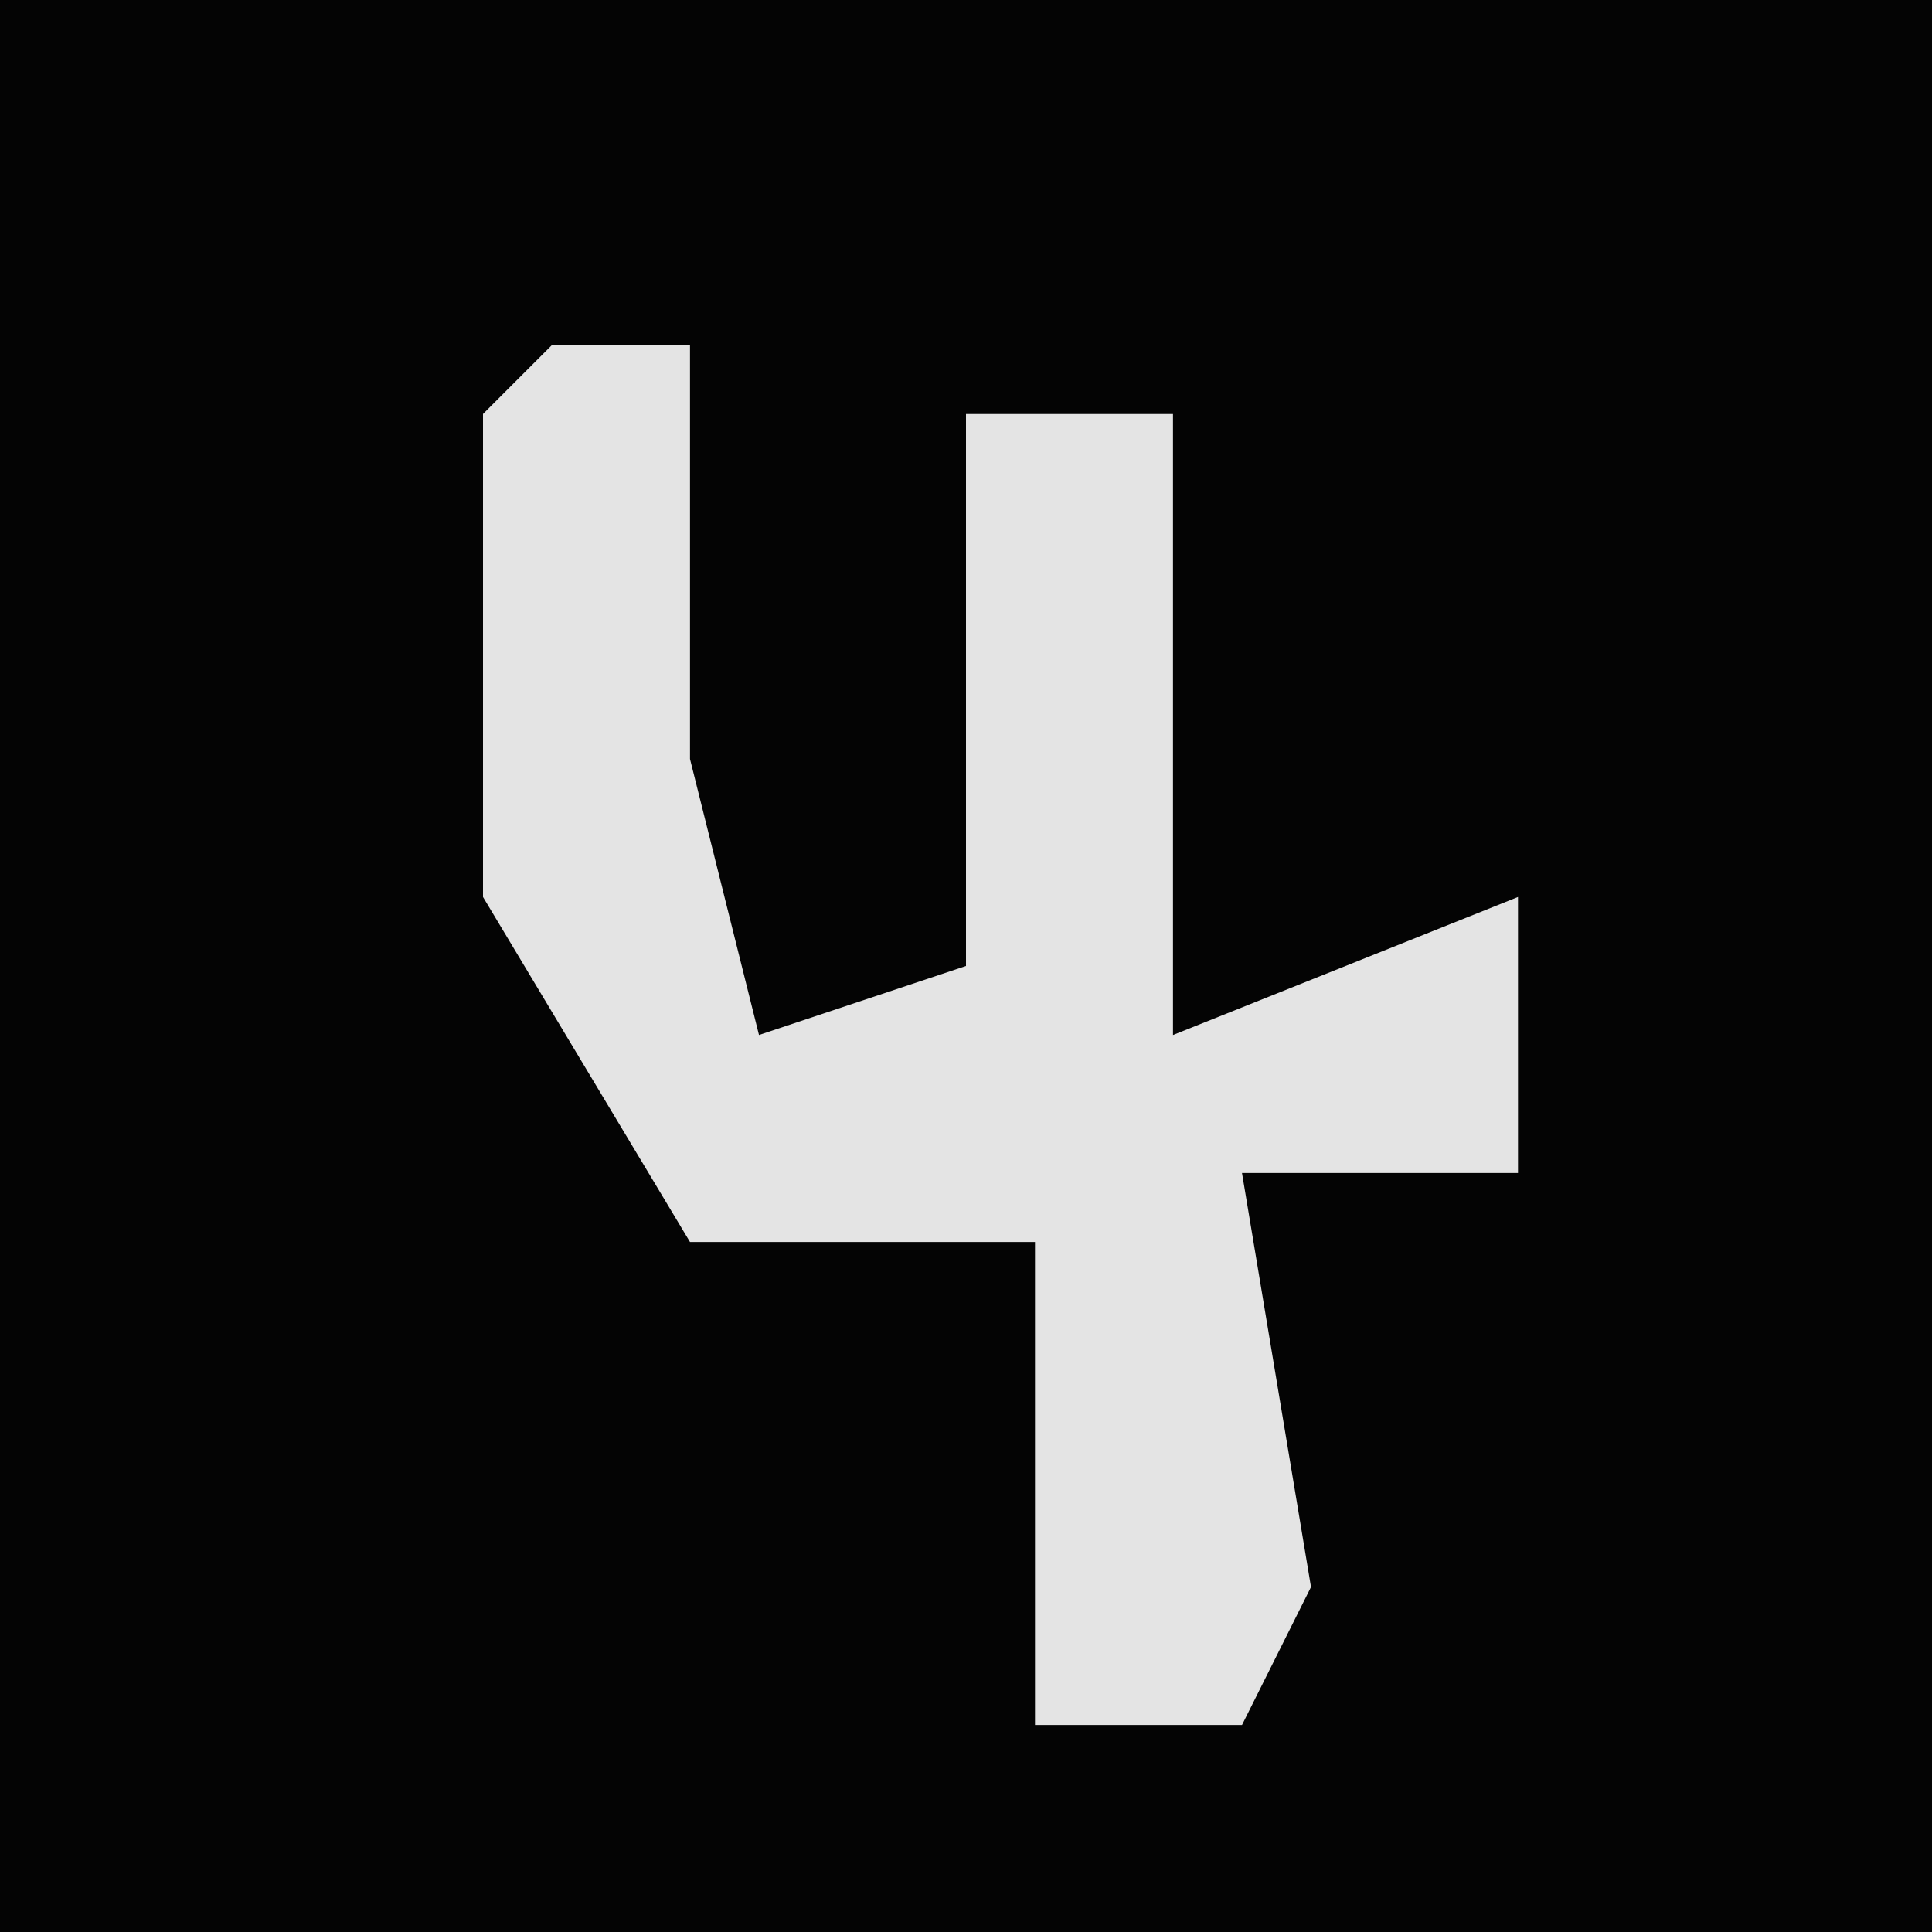 <?xml version="1.0" encoding="UTF-8"?>
<svg version="1.1" xmlns="http://www.w3.org/2000/svg" width="28" height="28">
<path d="M0,0 L28,0 L28,28 L0,28 Z " fill="#040404" transform="translate(0,0)"/>
<path d="M0,0 L2,0 L2,6 L3,10 L6,9 L6,1 L9,1 L9,10 L14,8 L14,12 L10,12 L11,18 L10,20 L7,20 L7,13 L2,13 L-1,8 L-1,1 Z " fill="#E4E4E4" transform="translate(8,5)"/>
</svg>
